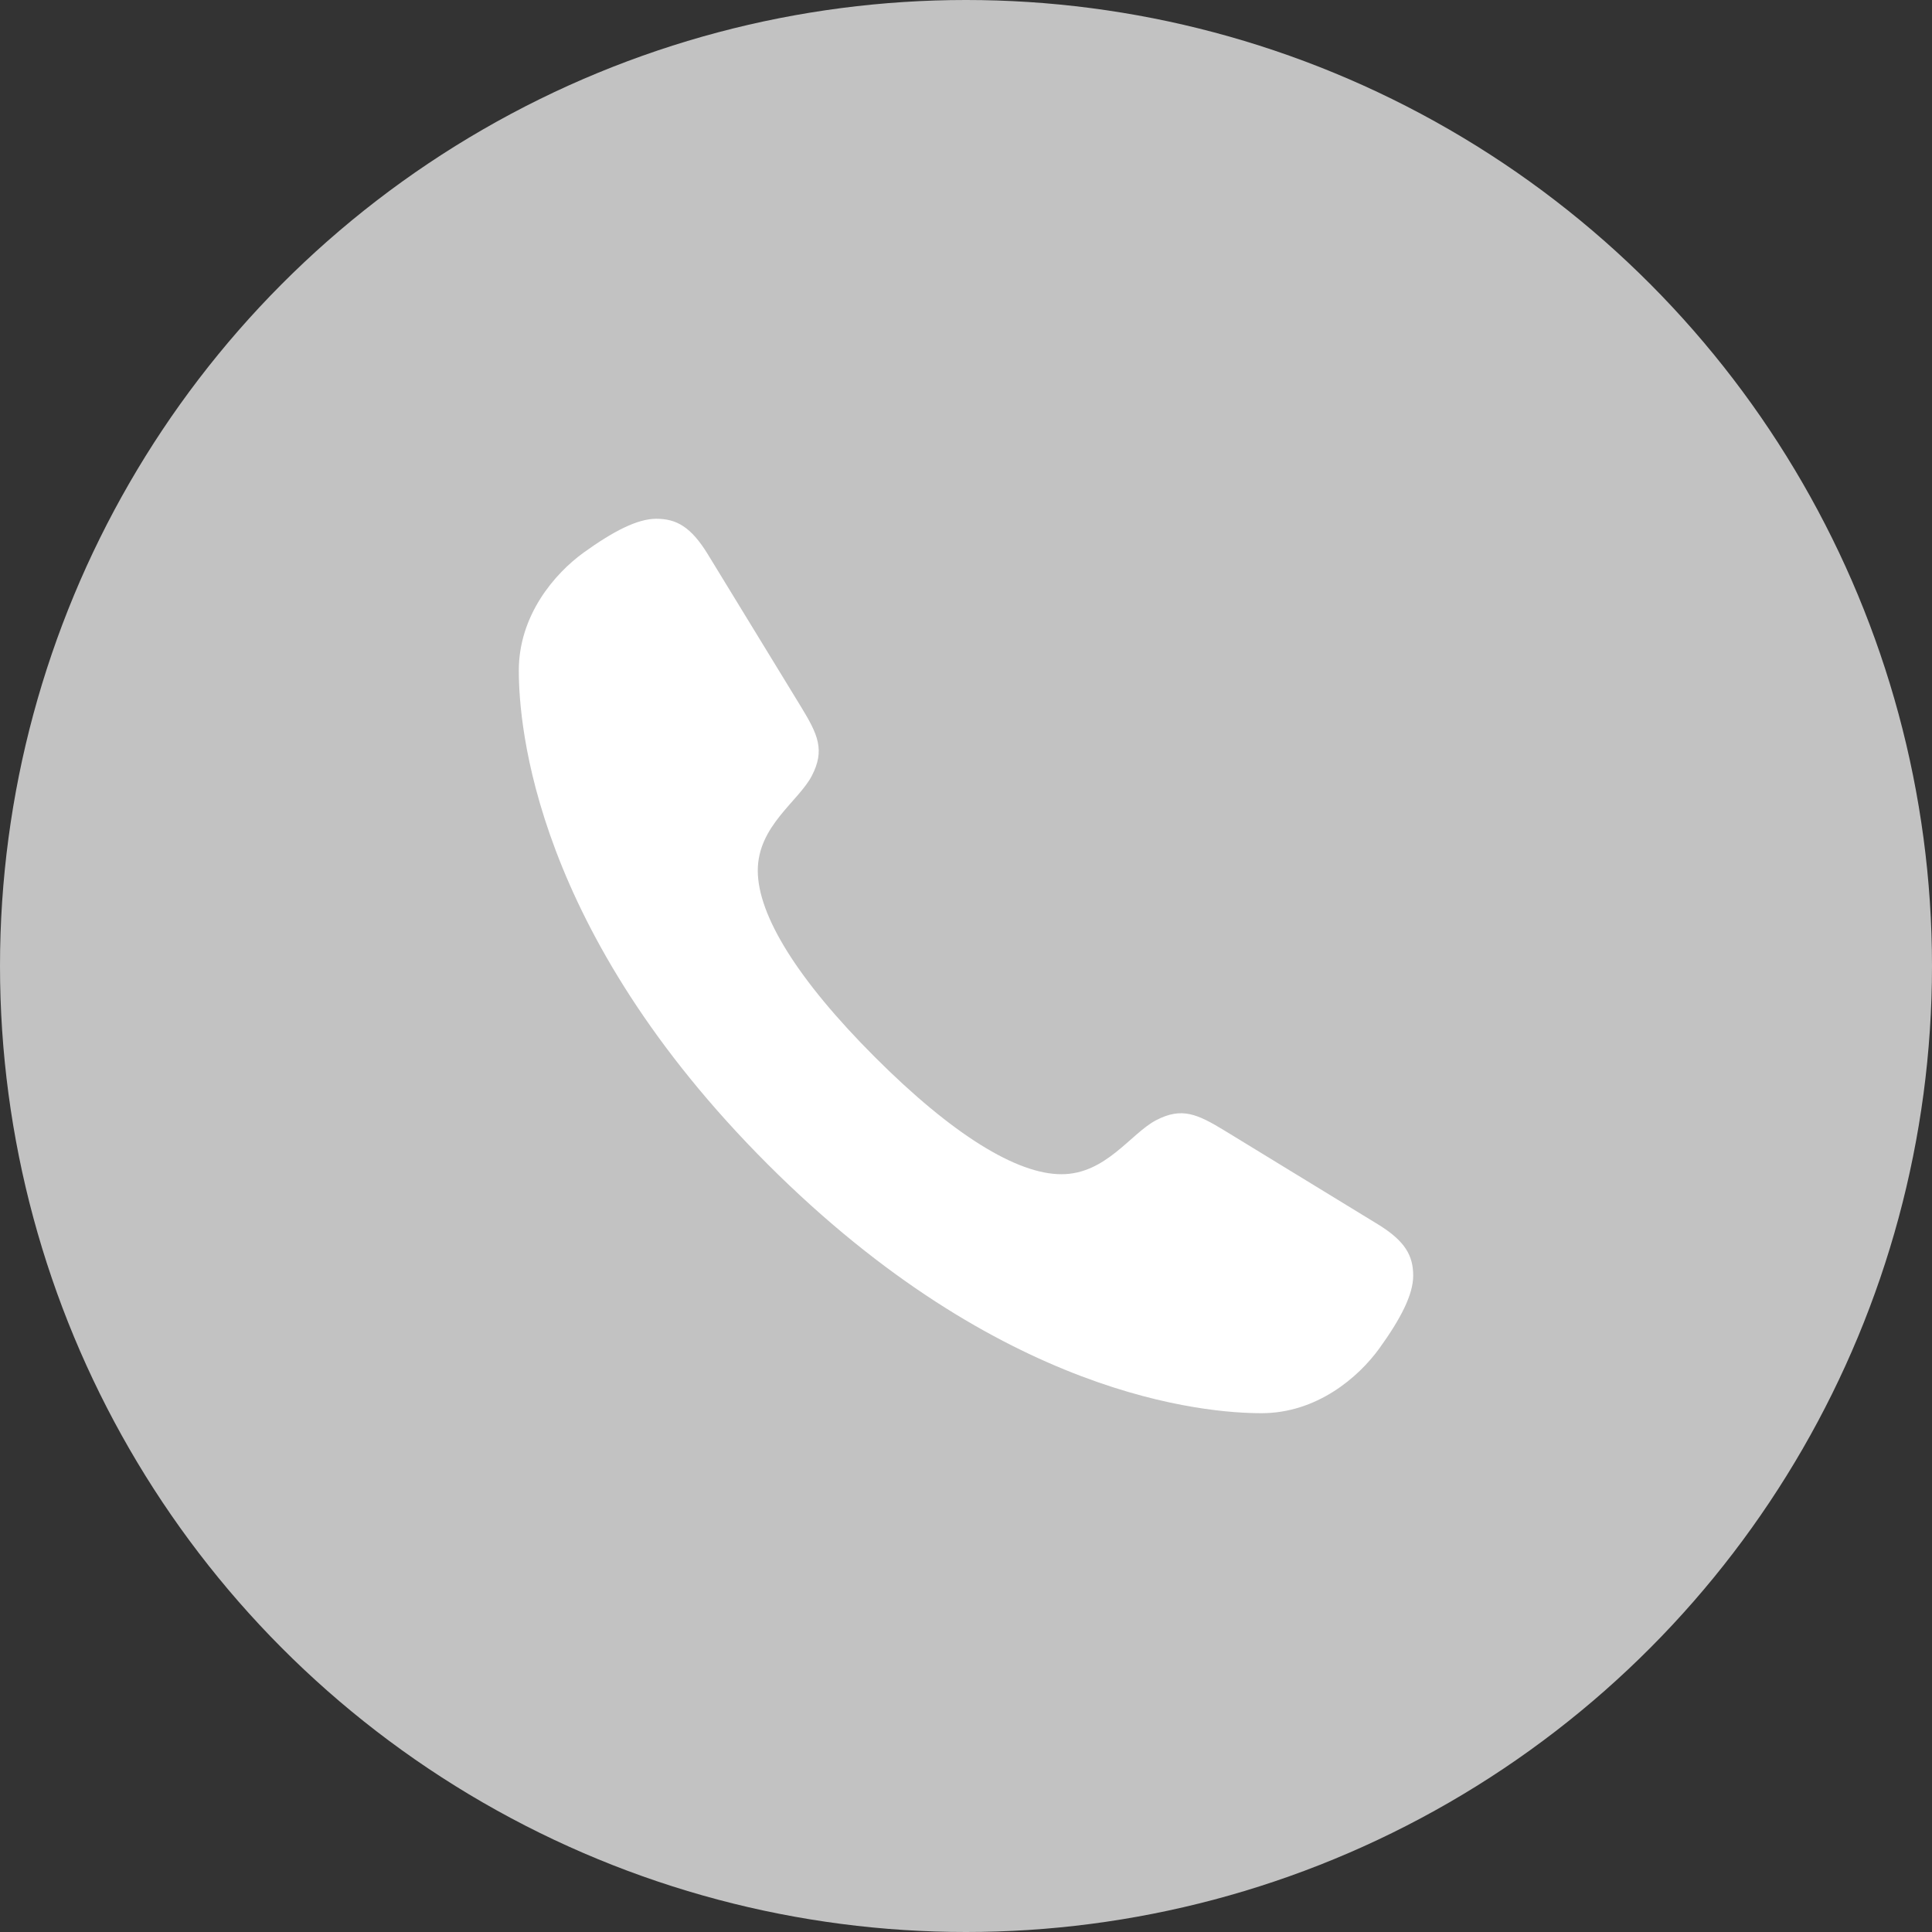 <svg width="45" height="45" viewBox="0 0 45 45" fill="none" xmlns="http://www.w3.org/2000/svg">
<rect x="0" y="0" width="45" height="45" fill="#333333" stroke="none"/>
<g clip-path="url(#clip0_72_87)">
<circle cx="22.5" cy="22.5" r="22.5" fill="#C2C2C2"/>
<path d="M32.088 28.513L28.533 26.34C27.889 25.947 27.527 25.781 26.93 26.091C26.334 26.401 25.761 27.35 24.722 27.35C23.683 27.35 22.182 26.427 20.378 24.622C18.573 22.817 17.65 21.316 17.65 20.278C17.65 19.239 18.599 18.666 18.909 18.07C19.218 17.473 19.053 17.111 18.66 16.467L16.487 12.911C16.093 12.267 15.751 12.083 15.287 12.083C14.845 12.083 14.284 12.375 13.598 12.868C12.912 13.363 12.084 14.336 12.084 15.617C12.084 16.898 12.444 21.681 17.881 27.118C23.318 32.554 28.101 32.916 29.382 32.916C30.664 32.916 31.637 32.088 32.131 31.402C32.625 30.716 32.916 30.155 32.916 29.713C32.916 29.249 32.732 28.906 32.088 28.513Z" fill="white"/>
</g>
<defs>
<clipPath id="clip0_72_87">
<rect width="45" height="45" fill="white"/>
</clipPath>
</defs>
</svg>
